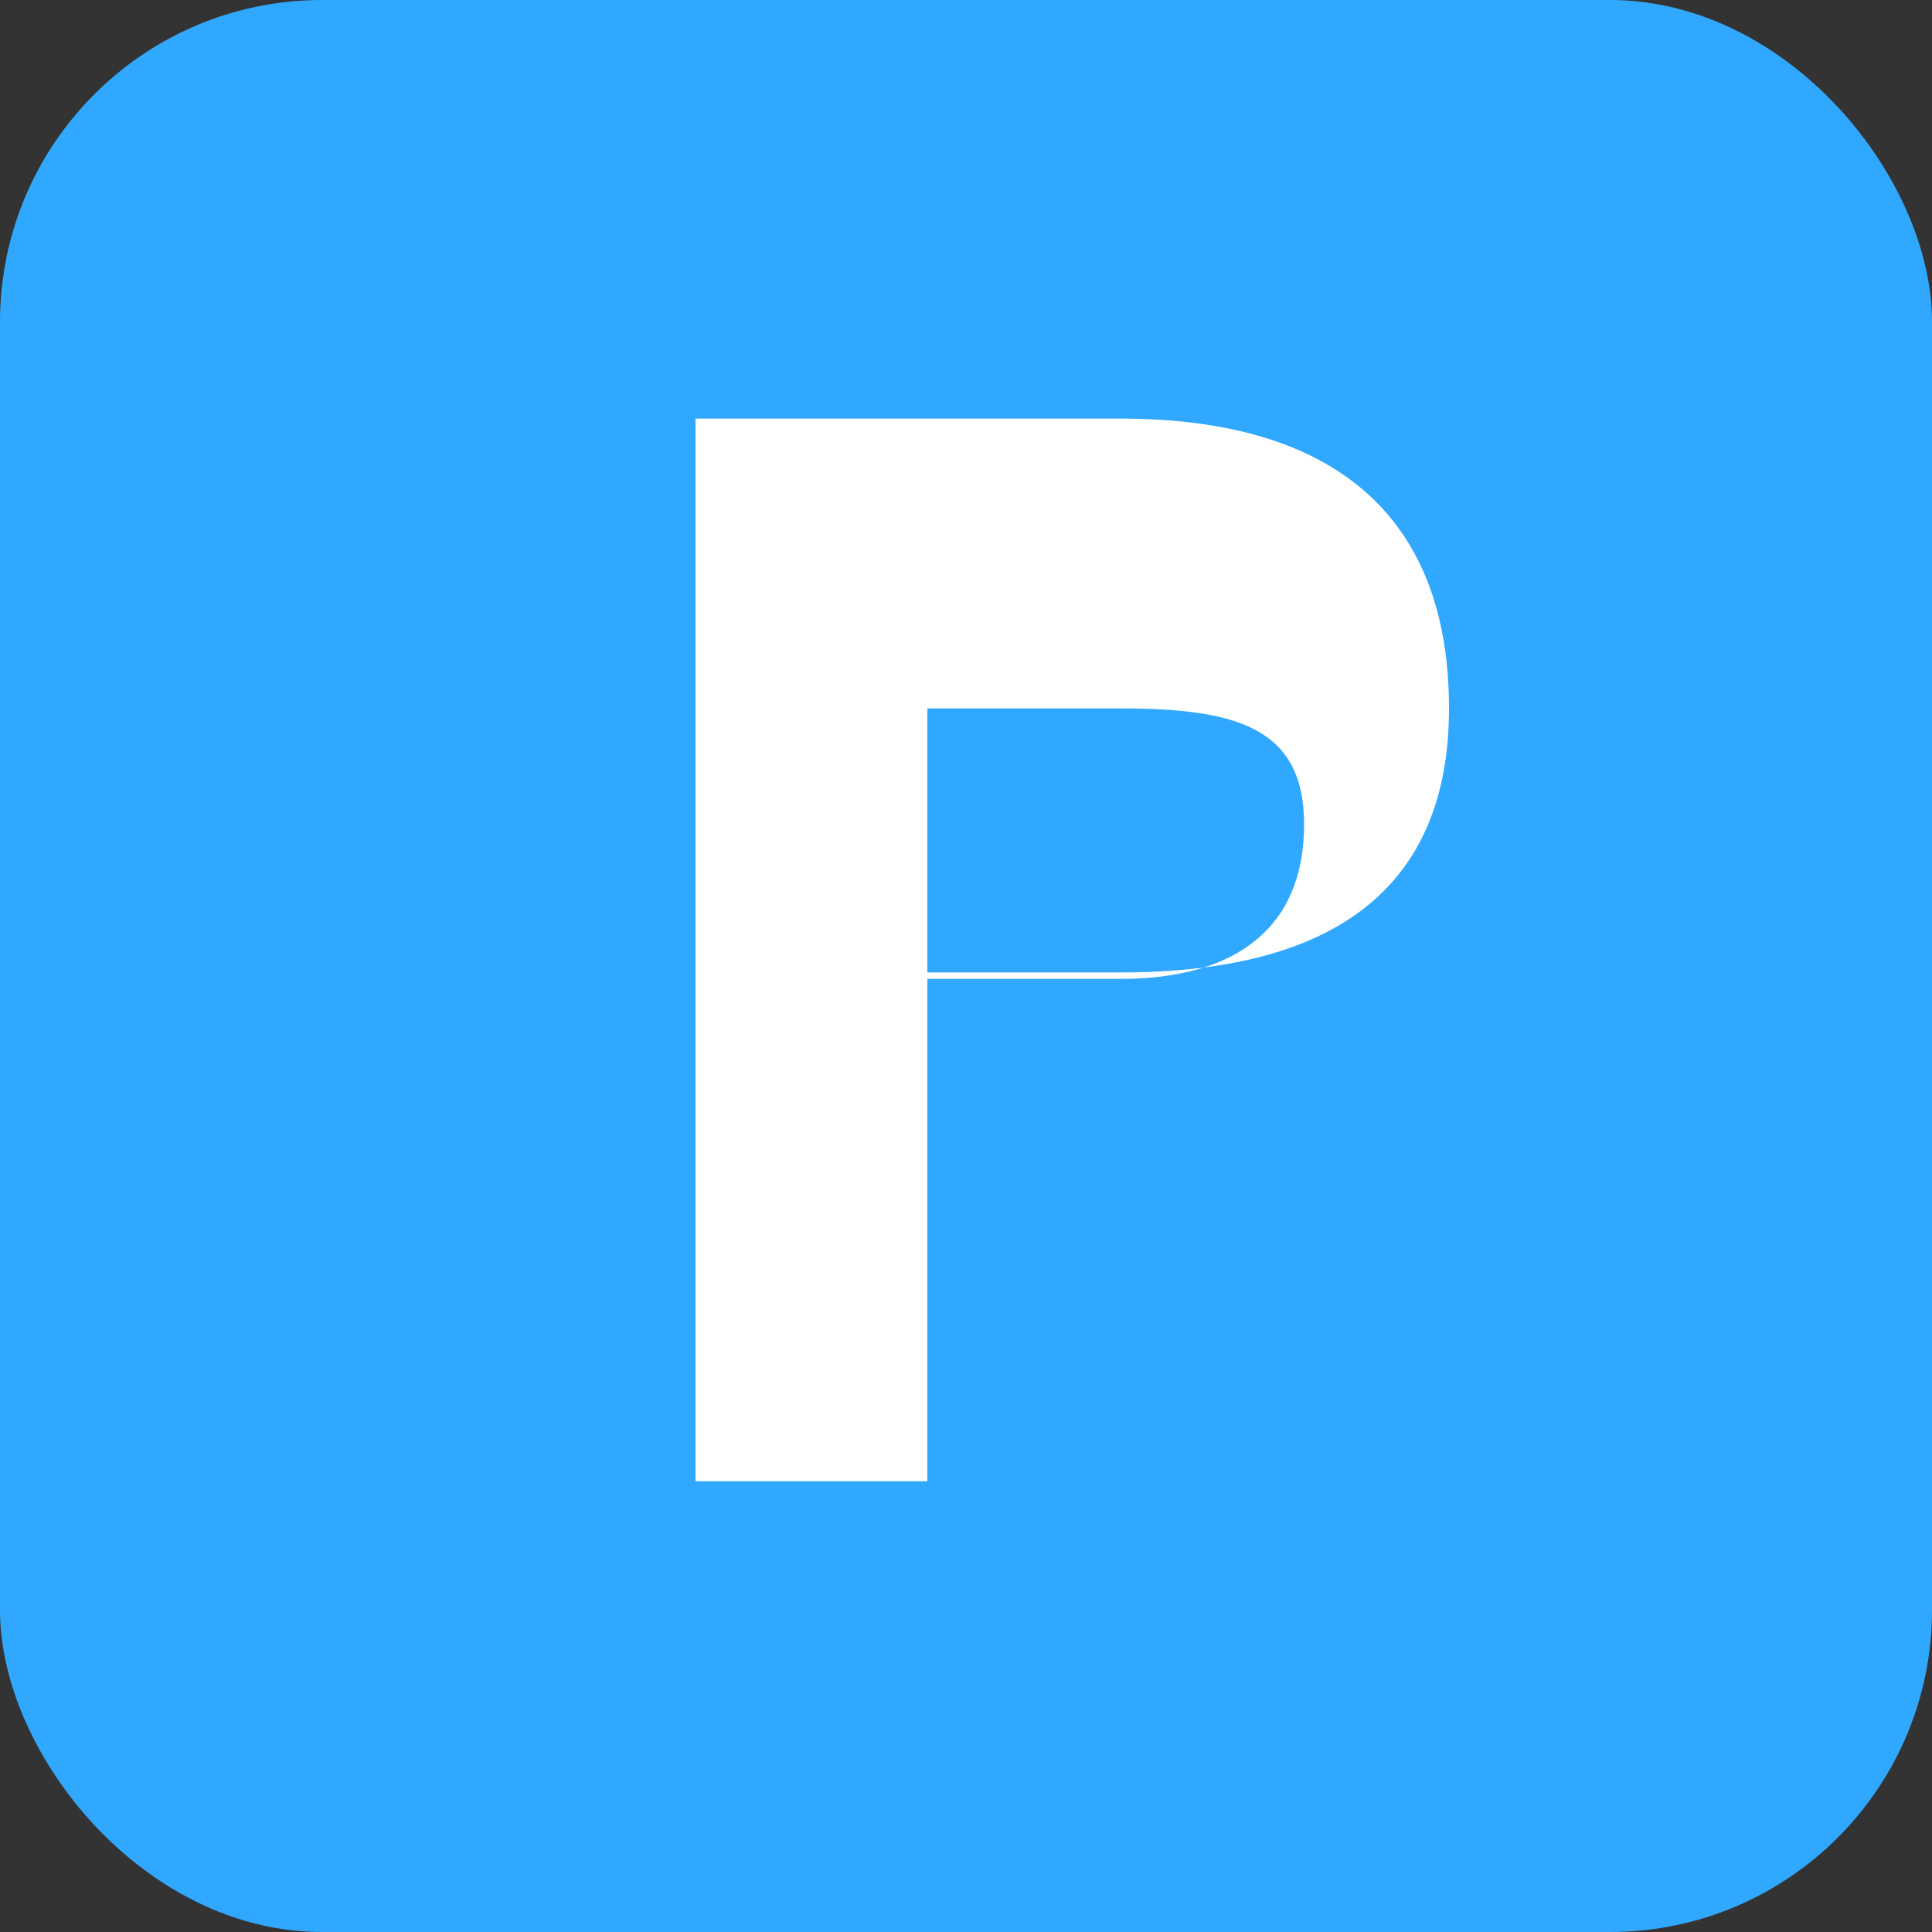 
<svg xmlns="http://www.w3.org/2000/svg" width="48" height="48" viewBox="0 0 48 48">
  <rect x="0" y="0" width="48" height="48" fill="#333333" stroke="none"/>
  <rect width="48" height="48" rx="8" ry="8" fill="#31A8FF"/>
  <path d="M23.04 17.6v6.72h4.8c2.88 0 4.56-1.28 4.56-3.84 0-2.4-1.68-2.88-4.56-2.88h-4.8zm0 10.56v8.64h-5.76V10.4h10.56c5.28 0 8.16 2.4 8.16 7.2 0 4.48-2.88 6.56-8.16 6.56h-4.8z" fill="white"/>
</svg>
